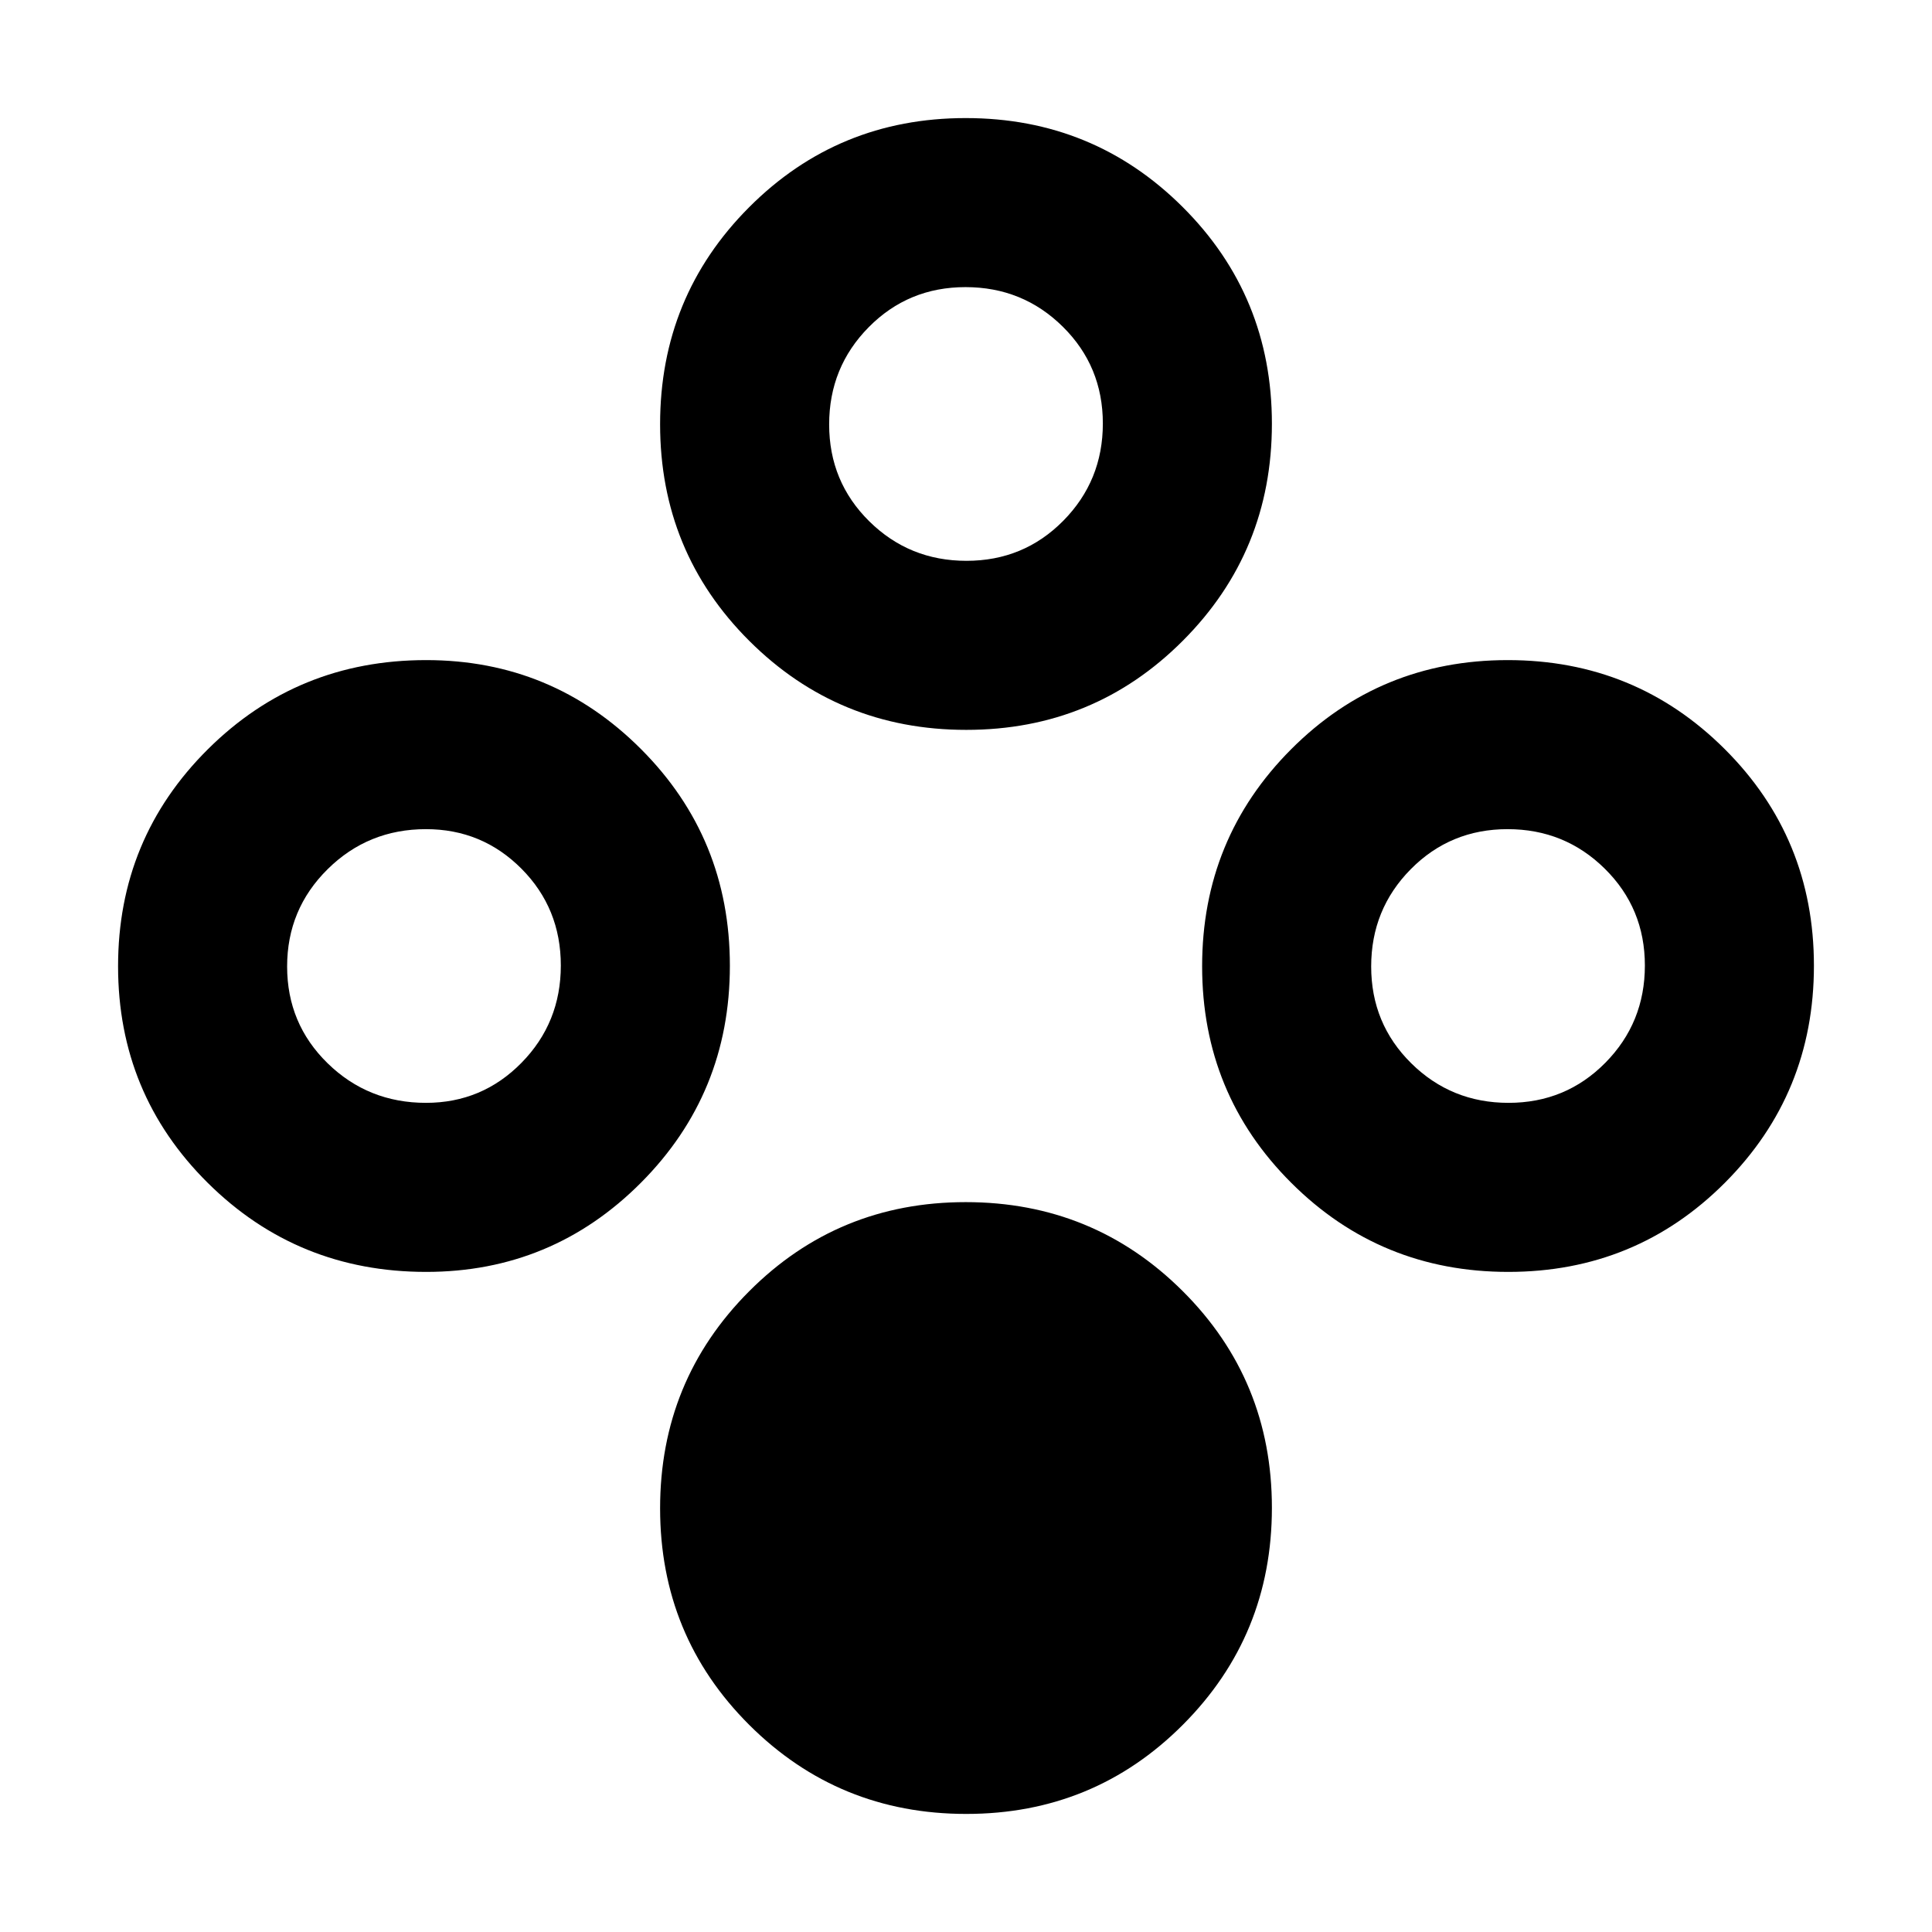 <svg xmlns="http://www.w3.org/2000/svg" height="40" viewBox="0 -960 960 960" width="40"><path d="M480.13-58.67q-63.46 0-107.8-44.2Q328-147.08 328-210.54t44.21-107.79q44.2-44.34 107.66-44.34 63.46 0 107.8 44.21Q632-274.26 632-210.79q0 63.46-44.21 107.79-44.2 44.33-107.66 44.33Zm0-538.66q-63.46 0-107.8-44.21Q328-685.74 328-749.21q0-63.46 44.21-107.79 44.2-44.33 107.66-44.33 63.46 0 107.8 44.2Q632-812.92 632-749.46t-44.21 107.79q-44.2 44.34-107.66 44.34Zm.11-84q28.43 0 48.09-19.9Q548-721.14 548-749.57q0-28.43-19.9-48.1-19.9-19.66-48.34-19.66-28.43 0-48.09 19.9Q412-777.53 412-749.1t19.9 48.1q19.9 19.67 48.34 19.67ZM211.76-328q-63.91 0-108.5-44.21-44.59-44.2-44.59-107.66 0-63.46 44.59-107.8Q147.85-632 211.76-632q62.57 0 106.74 44.21 44.17 44.2 44.17 107.66 0 63.46-44.17 107.8Q274.33-328 211.76-328Zm-.09-84q27.91 0 47.46-19.9 19.54-19.9 19.54-48.34 0-28.43-19.54-48.09Q239.58-548 211.67-548q-28.75 0-48.88 19.9-20.12 19.9-20.12 48.34 0 28.43 20.12 48.09Q182.92-412 211.67-412Zm537.79 84q-63.46 0-107.79-44.21-44.34-44.2-44.34-107.66 0-63.46 44.21-107.8Q685.74-632 749.21-632q63.46 0 107.79 44.21 44.33 44.2 44.33 107.66 0 63.46-44.2 107.8Q812.92-328 749.46-328Zm.11-84q28.43 0 48.1-19.9 19.66-19.9 19.66-48.34 0-28.43-19.9-48.09Q777.53-548 749.1-548T701-528.1q-19.67 19.9-19.67 48.34 0 28.43 19.9 48.09Q721.14-412 749.57-412Z"/></svg>